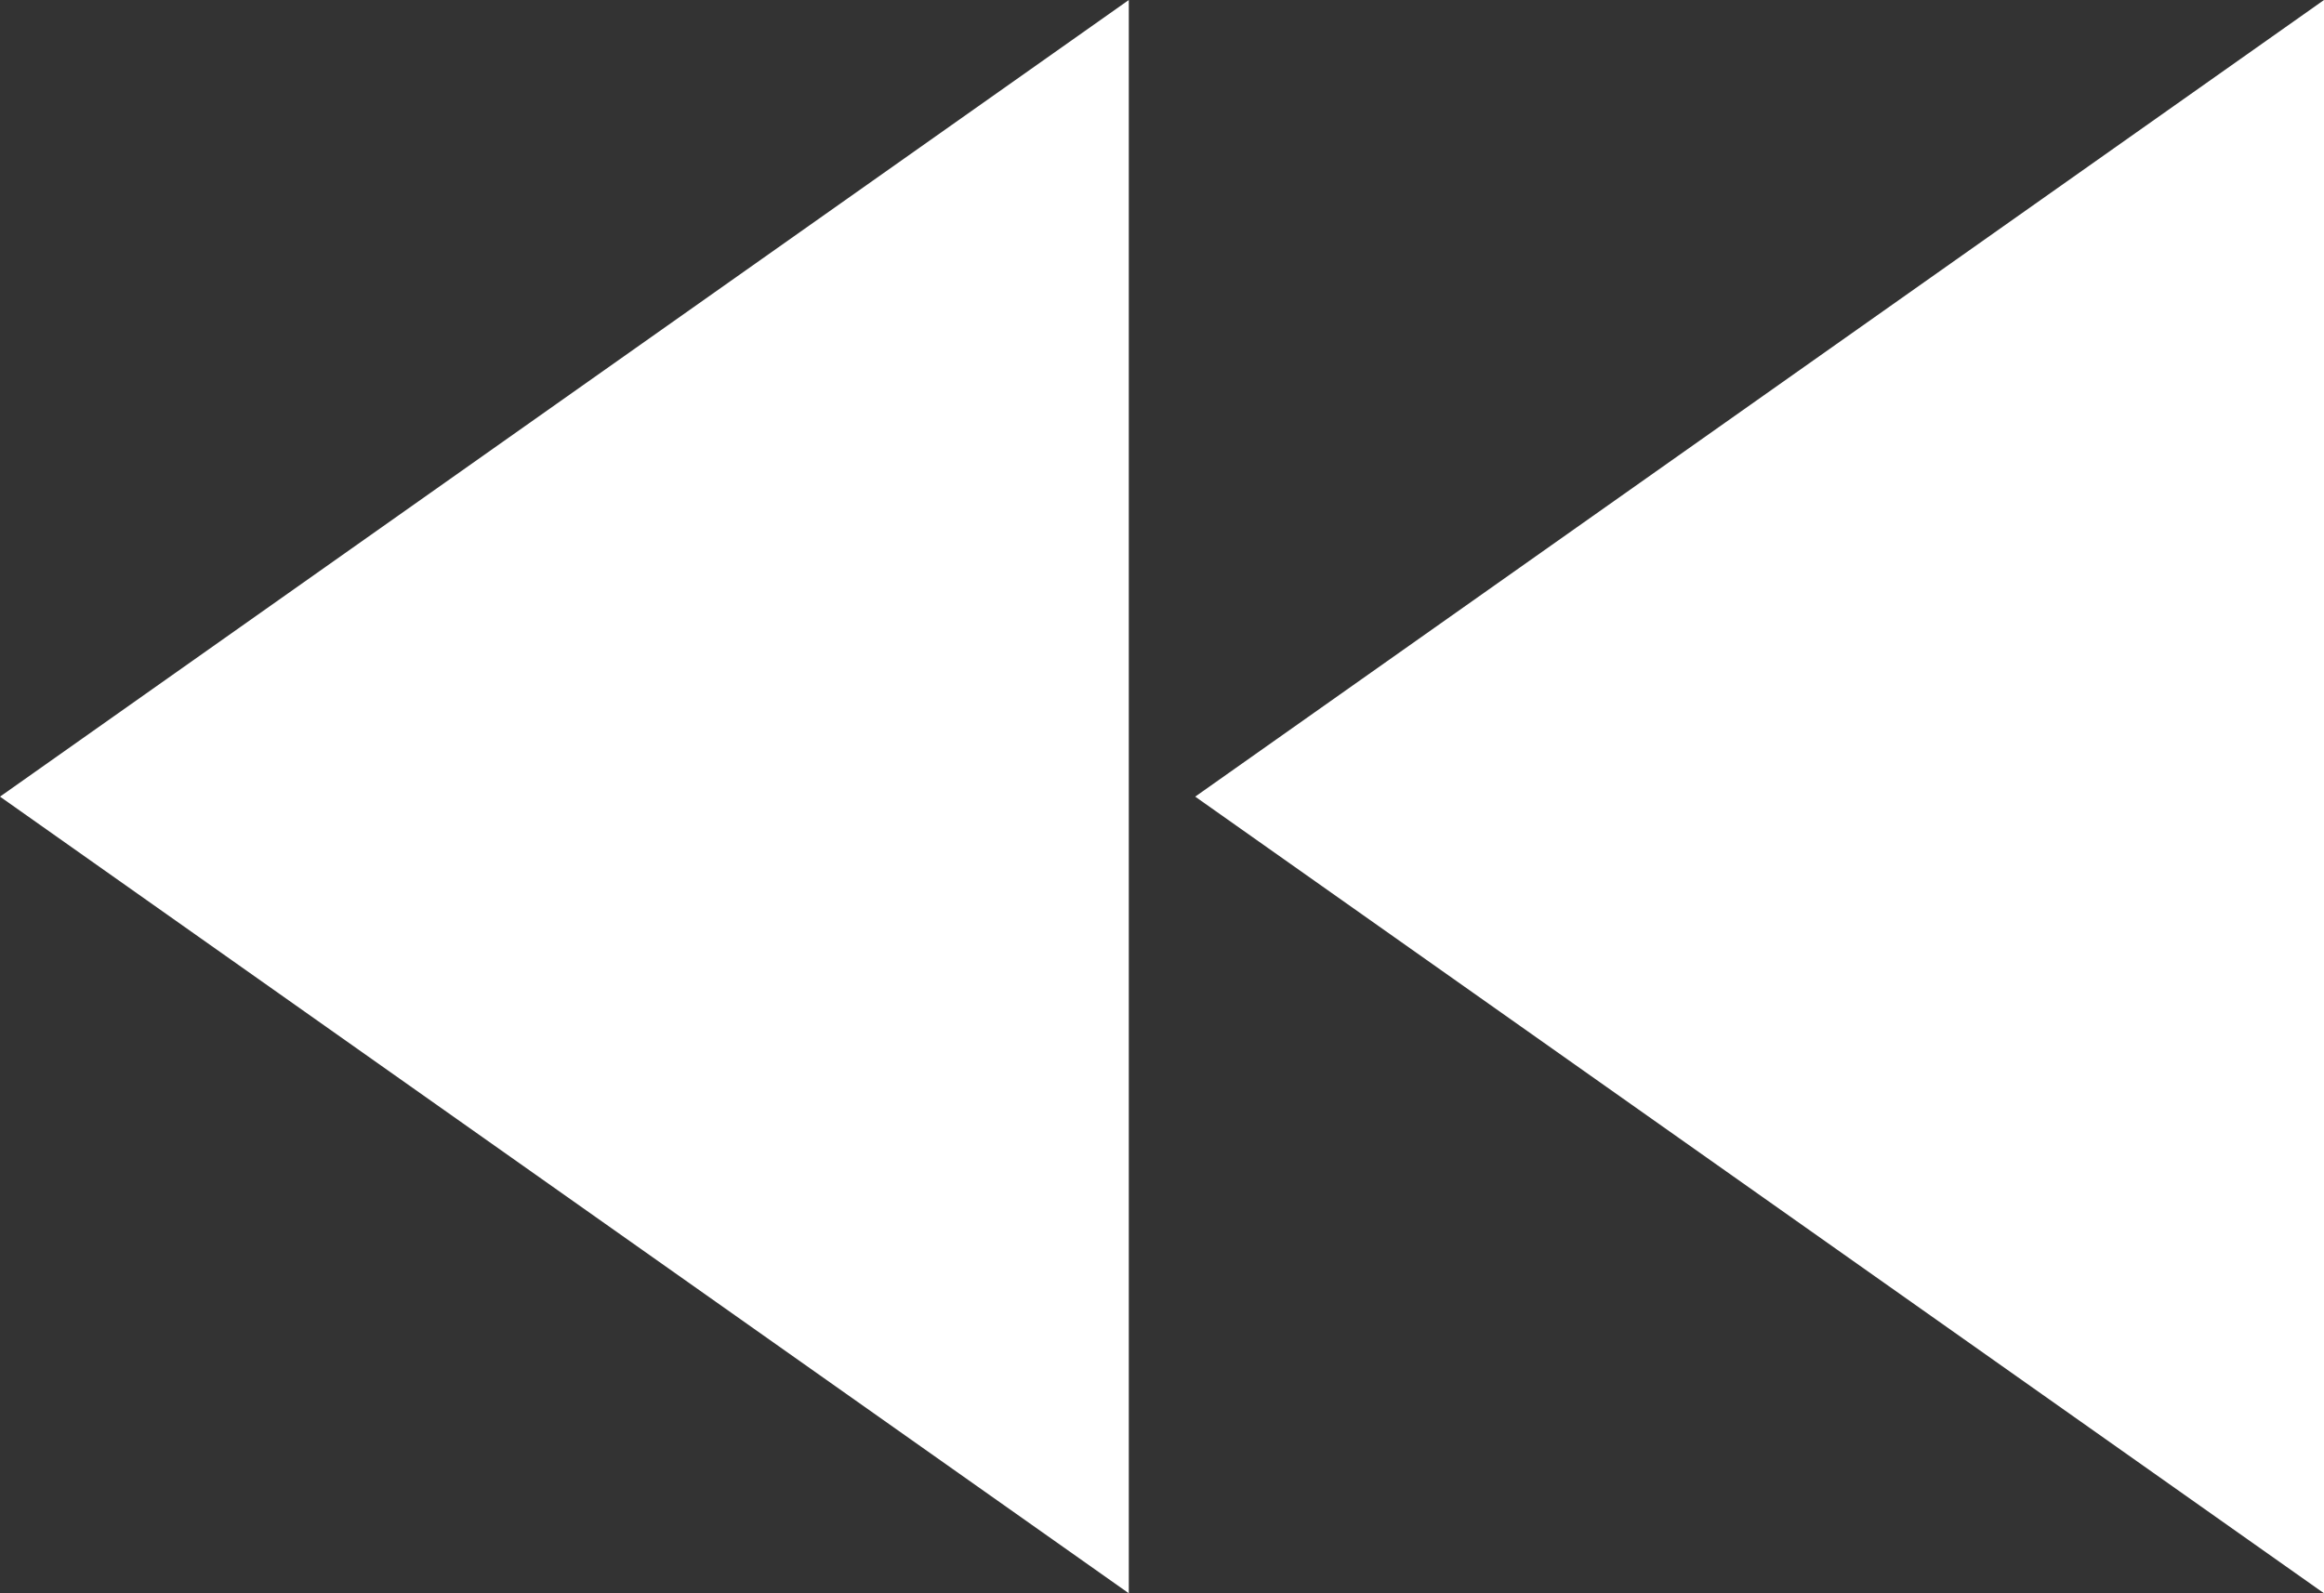 <svg xmlns="http://www.w3.org/2000/svg" width="100%" height="100%" viewBox="0 0 17.5 12"><rect x="0" y="0" width="17.5" height="12" fill="#333333" stroke="none"/><defs><style>.cls-1{fill:#fff;}</style></defs><title>Asset 2</title><g id="Layer_2" data-name="Layer 2"><g id="Layer_1-2" data-name="Layer 1"><g id="Sharp"><path class="cls-1" d="M17.5,0,9,6l8.5,6ZM0,6l8.5,6V0Z"/></g></g></g></svg>